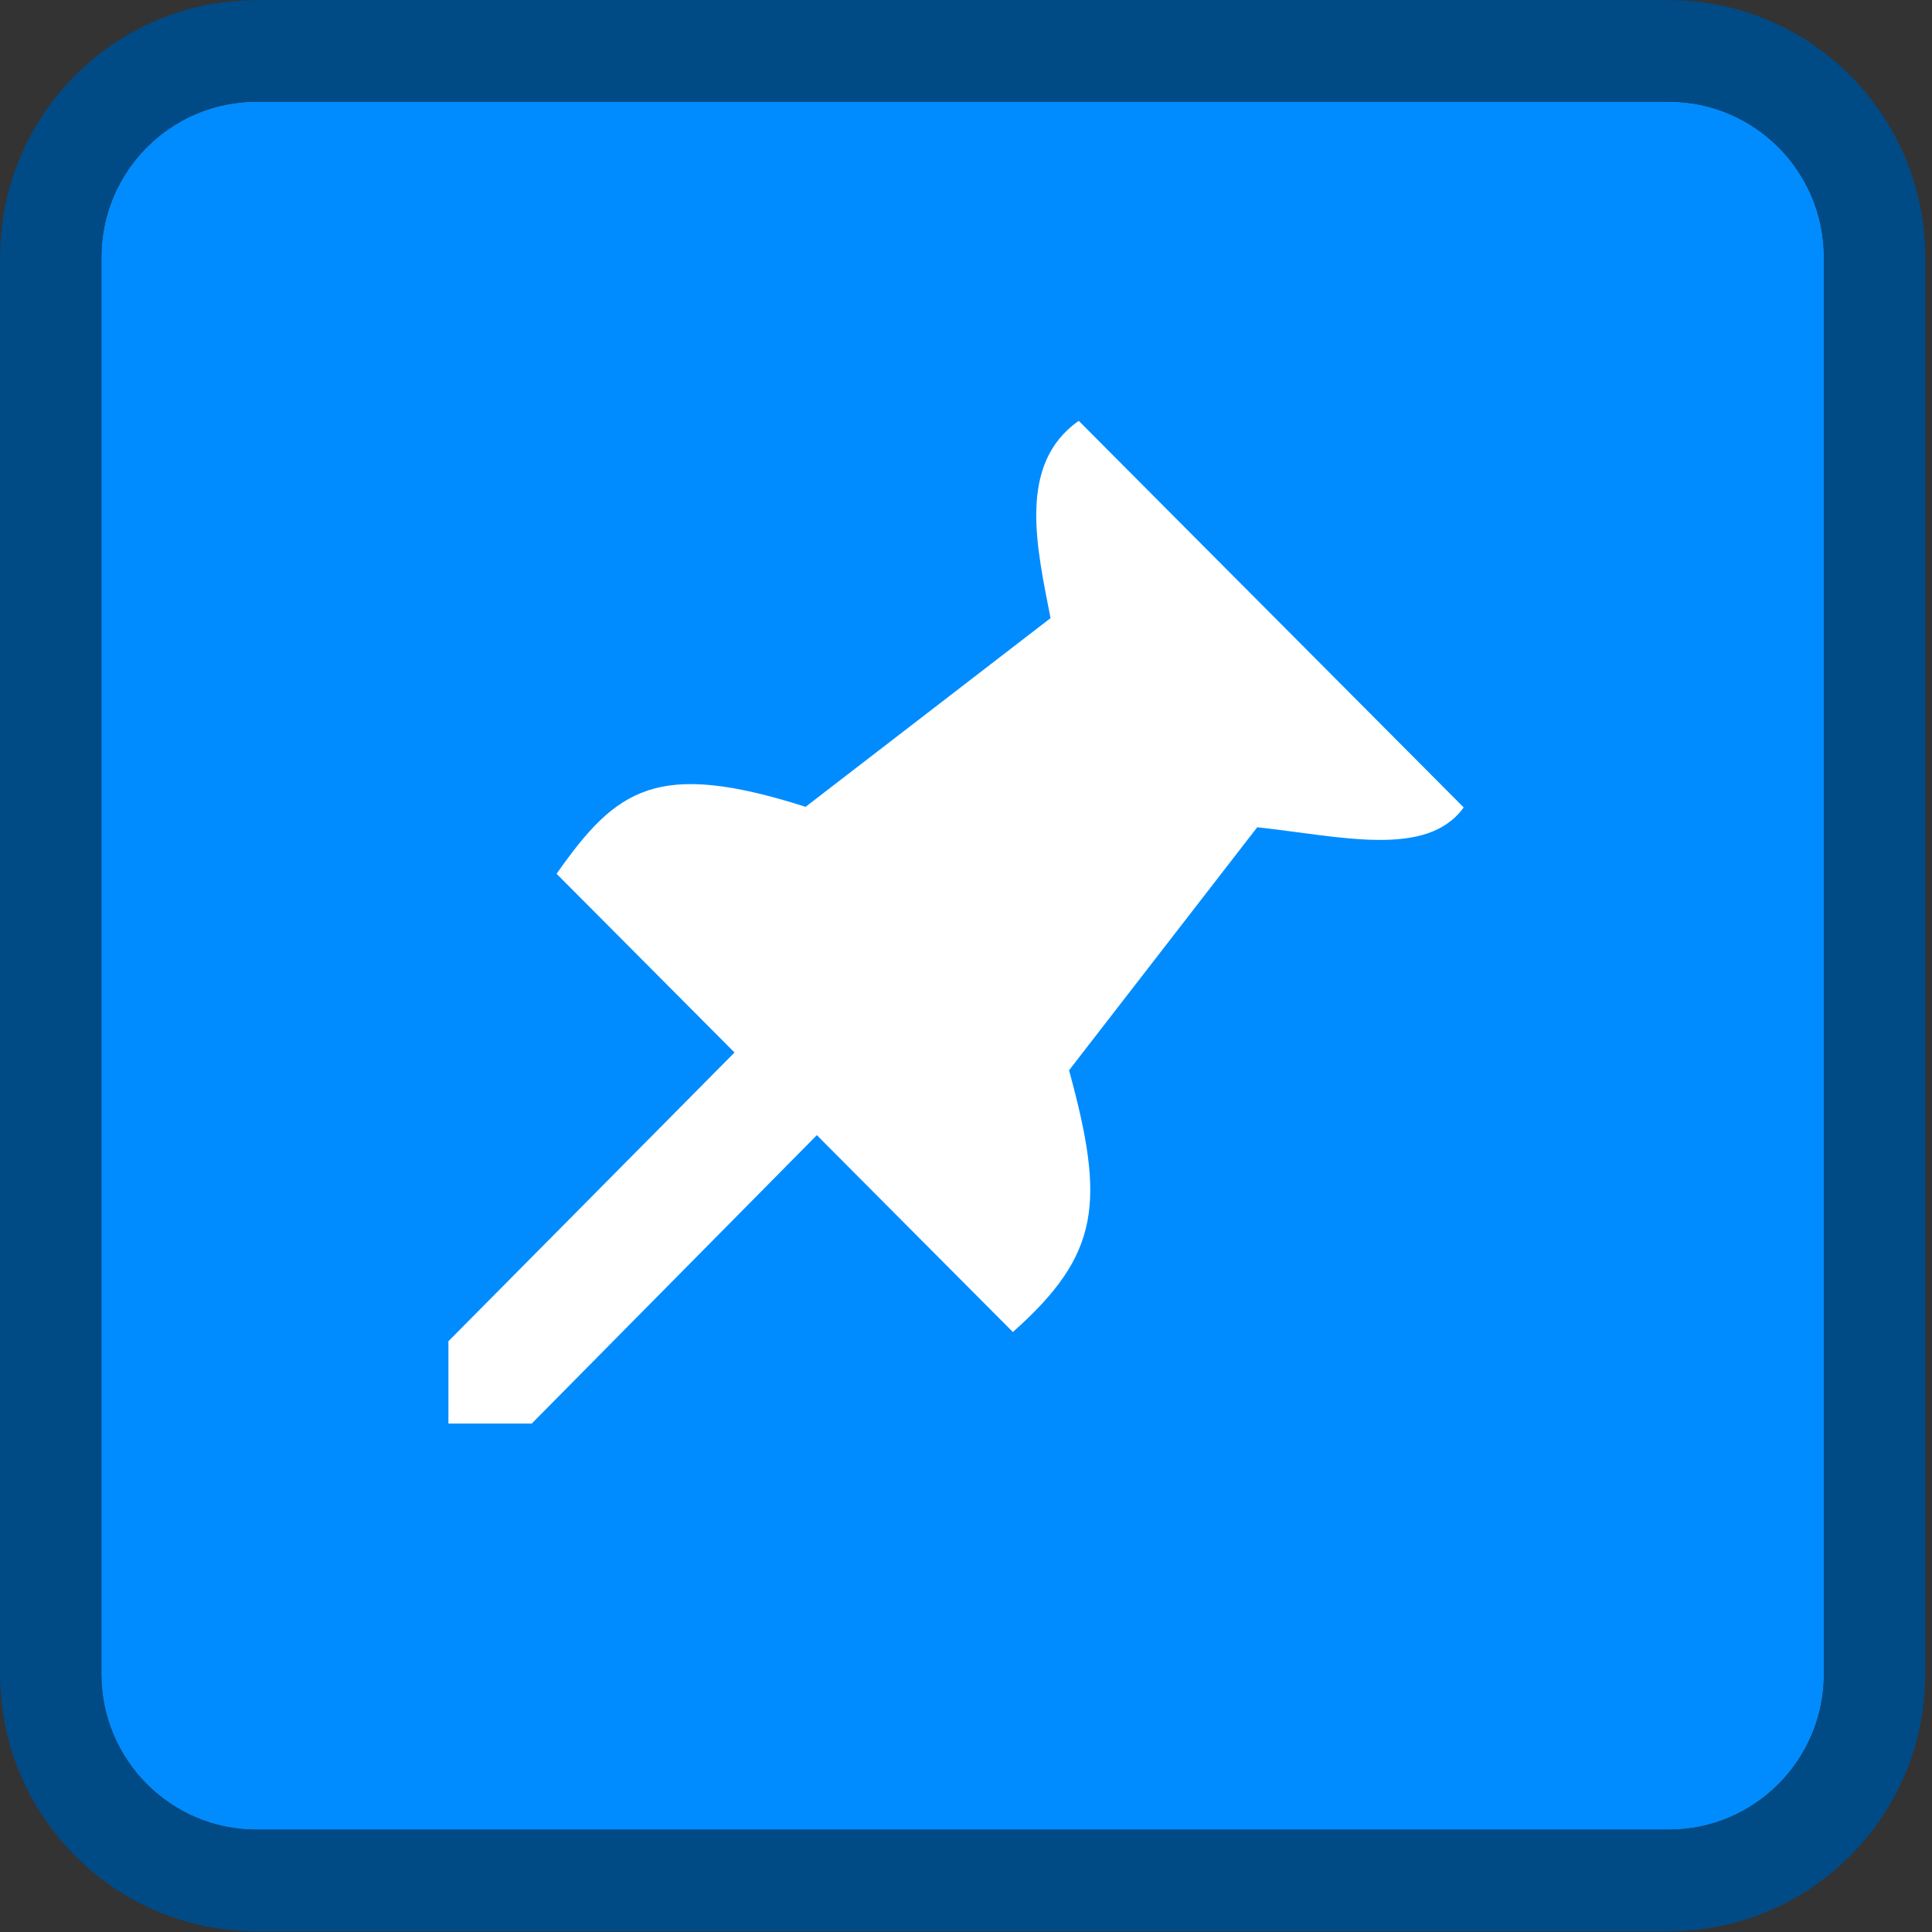 <?xml version="1.0" encoding="UTF-8" standalone="no"?>
<!DOCTYPE svg PUBLIC "-//W3C//DTD SVG 1.1//EN" "http://www.w3.org/Graphics/SVG/1.1/DTD/svg11.dtd">
<svg width="100%" height="100%" viewBox="0 0 19 19" version="1.1" xmlns="http://www.w3.org/2000/svg" xmlns:xlink="http://www.w3.org/1999/xlink" xml:space="preserve" xmlns:serif="http://www.serif.com/" style="fill-rule:evenodd;clip-rule:evenodd;stroke-linejoin:round;stroke-miterlimit:2;">
    <rect x="0" y="0" width="19" height="19" fill="#333333" stroke="none"/>
    <g transform="matrix(1,0,0,1,-85,-13)">
        <g transform="matrix(1,0,0,1,12,13)">
            <g transform="matrix(7,0,0,0.98,-60.102,0.872)">
                <g id="Checkbox_PinList_Checked">
                    <g id="Checkbox_PinList_Checked1" serif:id="Checkbox_PinList_Checked">
                        <g id="Base-Block" serif:id="Base Block" transform="matrix(0.143,0,0,1.02,14.3,-12.114)">
                            <rect x="33" y="11" width="19" height="19" style="fill:white;fill-opacity:0;"/>
                        </g>
                        <g id="Transparent-BG" serif:id="Transparent BG" transform="matrix(0.121,0,0,0.867,19.157,0.131)">
                            <path d="M20,1.8C20,0.807 19.193,0 18.2,0L1.8,0C0.807,0 0,0.807 0,1.8L0,18.2C0,19.193 0.807,20 1.8,20L18.2,20C19.193,20 20,19.193 20,18.2L20,1.8Z" style="fill:rgb(0,140,255);"/>
                            <path d="M21.176,1.8C21.176,0.157 19.843,-1.176 18.2,-1.176L1.8,-1.176C0.157,-1.176 -1.176,0.157 -1.176,1.8L-1.176,18.2C-1.176,19.843 0.157,21.176 1.8,21.176L18.2,21.176C19.843,21.176 21.176,19.843 21.176,18.2L21.176,1.8ZM20,1.8C20,0.807 19.193,0 18.2,0L1.8,0C0.807,0 0,0.807 0,1.8L0,18.2C0,19.193 0.807,20 1.8,20L18.2,20C19.193,20 20,19.193 20,18.2L20,1.8Z" style="fill:rgb(0,74,134);"/>
                        </g>
                        <g transform="matrix(0.104,0,0,0.746,-0.65,-1.999)">
                            <path d="M197.454,15.811L195.873,14.207C195.341,13.524 195.336,12.804 195.752,12.053C196.643,11.104 198.071,10.248 199.727,10.864L201.834,9.147C201.436,7.954 201.853,6.65 202.702,5.968C203.26,5.483 204.022,5.492 204.516,5.915L209.931,11.381C210.274,11.972 210.338,12.563 209.902,13.155C209.295,13.766 208.144,14.373 206.747,14.136L205.018,16.446C205.56,18.061 204.734,19.201 203.761,20.168C203.096,20.635 202.425,20.604 201.749,20.16L200.165,18.553L197.197,21.355C196.512,21.811 195.824,21.983 195.137,22.003C194.277,22.056 193.752,21.687 193.769,20.636C193.812,19.847 194.016,19.149 194.479,18.599L197.454,15.811Z" style="fill:rgb(34,34,34);fill-opacity:0;"/>
                        </g>
                        <g transform="matrix(0.104,0,0,0.746,-0.65,-1.999)">
                            <path d="M199.005,15.645L200.117,16.757L196.266,20.636L195.14,20.636L195.14,19.535L195.137,19.532L199.005,15.645ZM203.274,9.802C203.092,8.863 202.817,7.732 203.655,7.148L208.855,12.348C208.357,13.035 207.201,12.738 206.066,12.615L203.524,15.884C204.011,17.659 203.951,18.356 202.765,19.405L196.601,13.241C197.413,12.09 197.957,11.703 199.965,12.34L203.274,9.802Z" style="fill:white;"/>
                        </g>
                    </g>
                </g>
            </g>
        </g>
    </g>
</svg>
